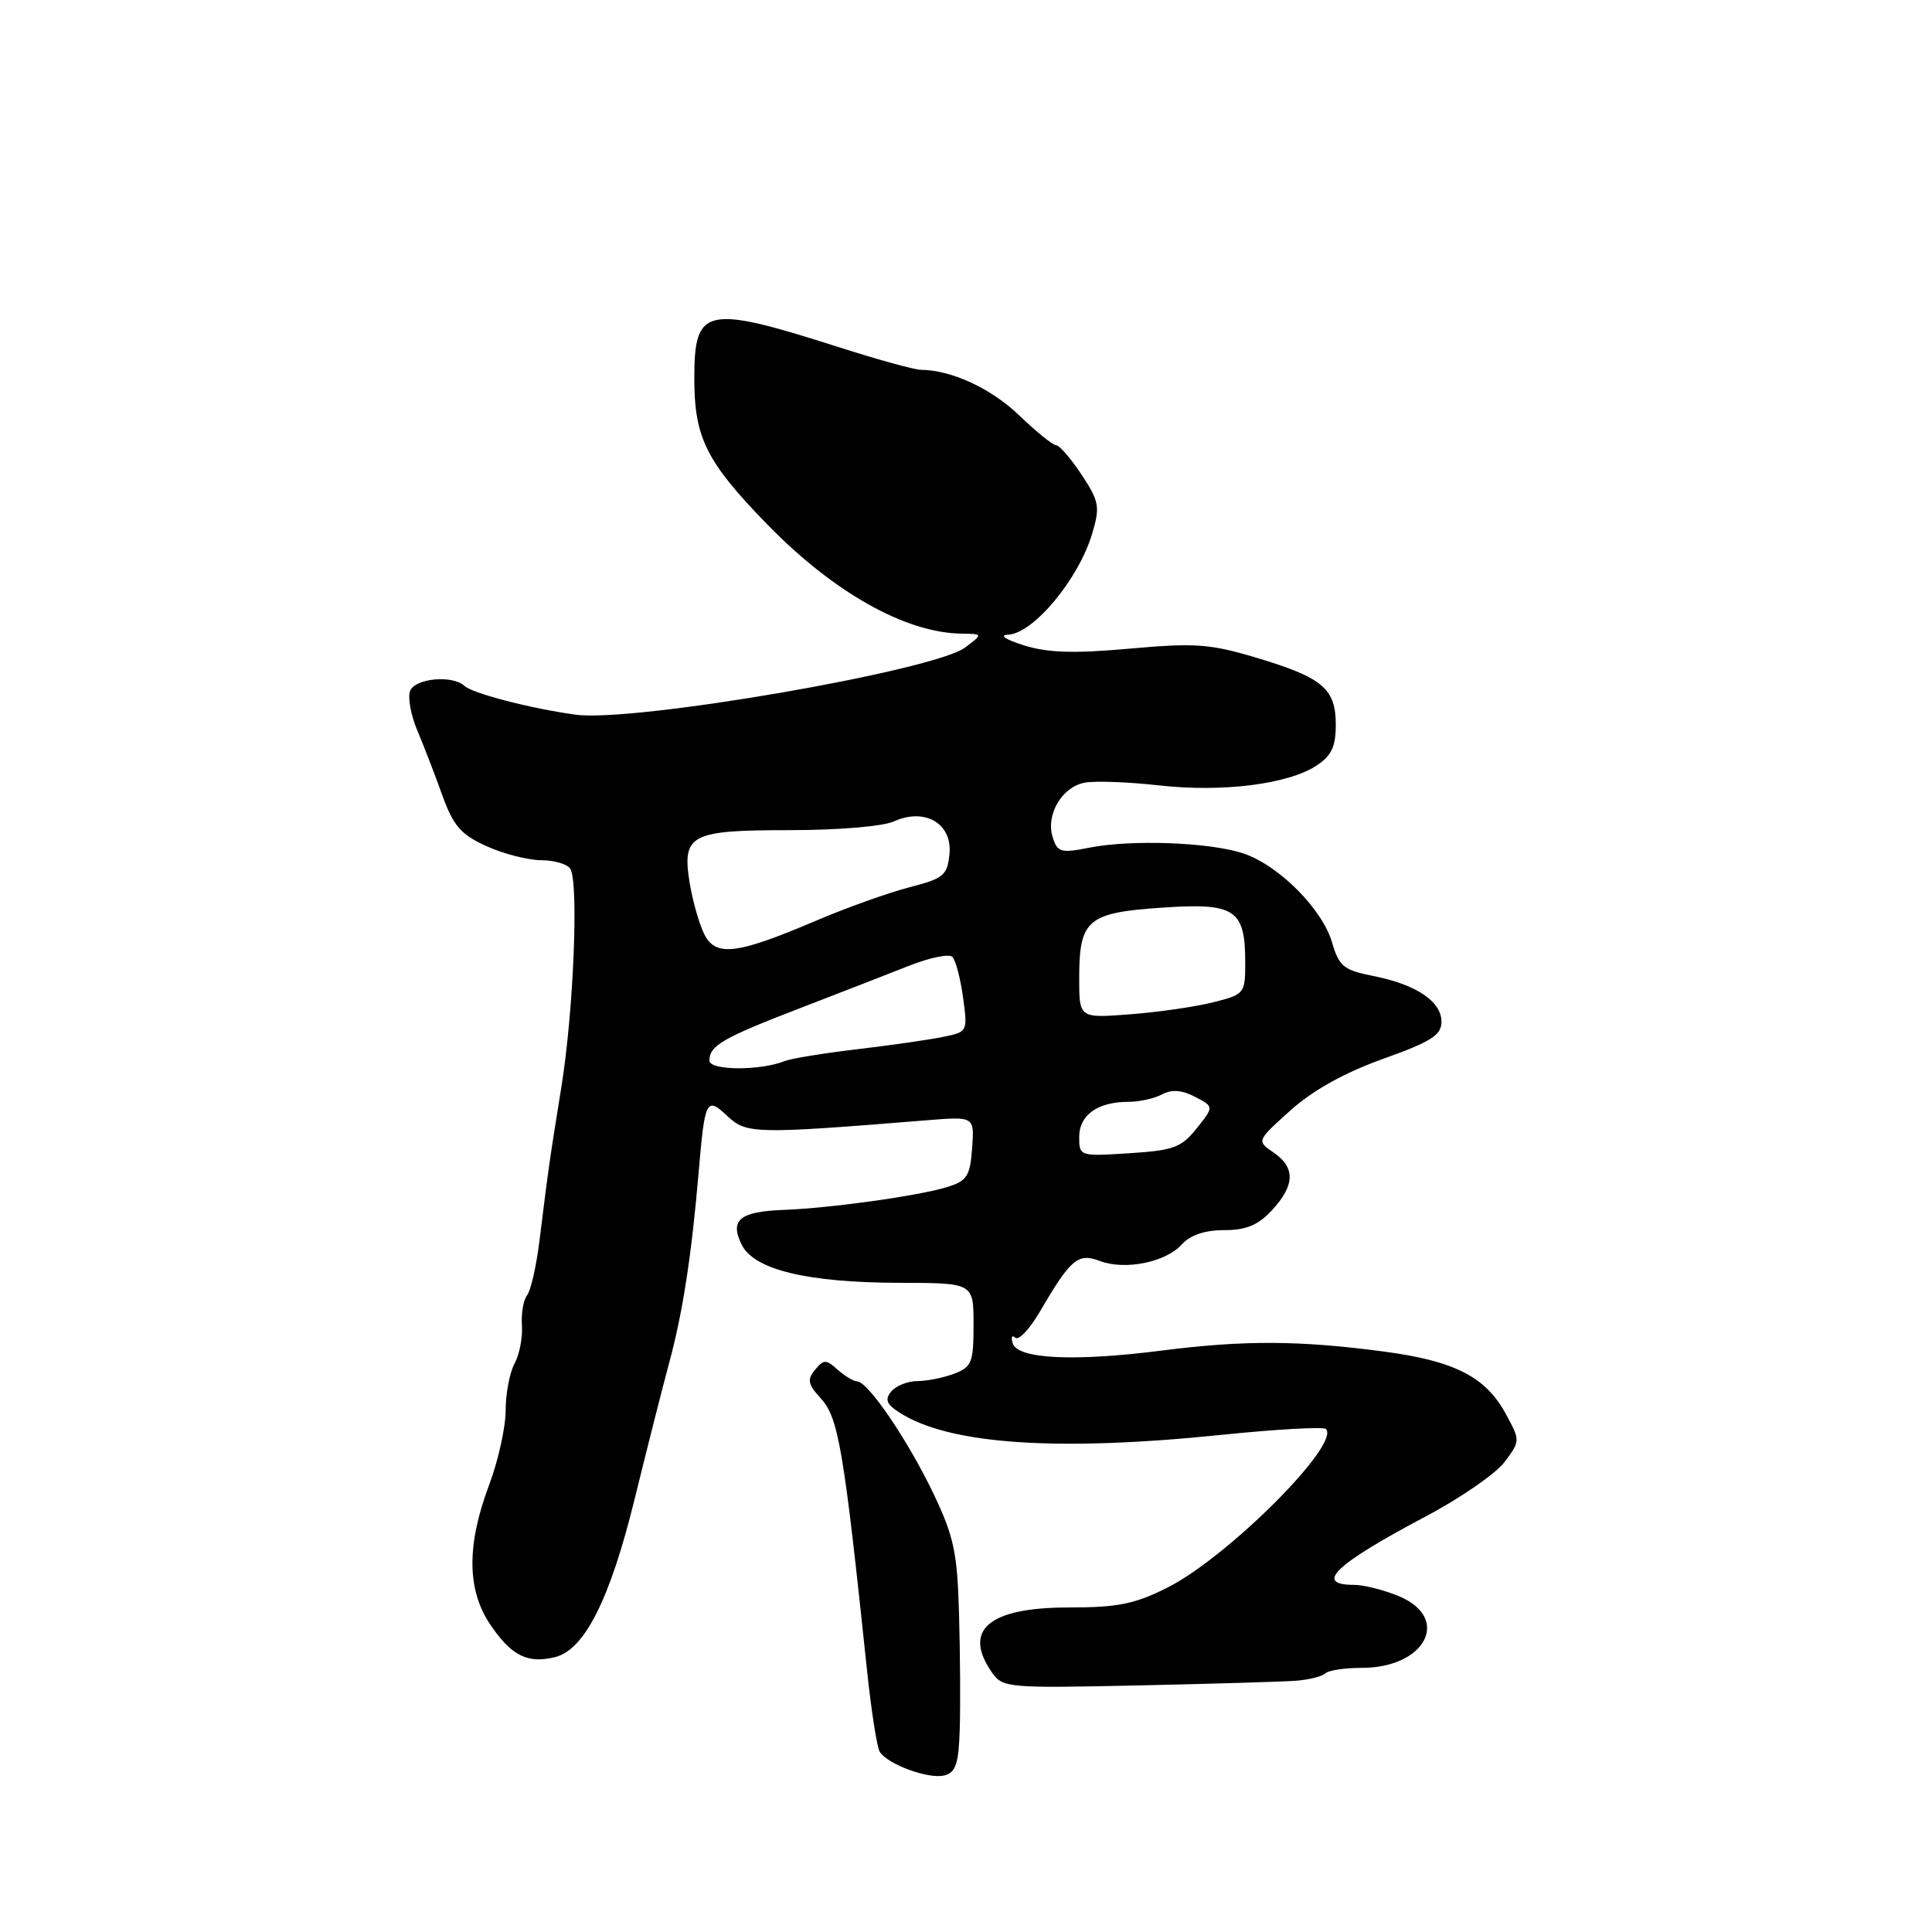 <?xml version="1.0" encoding="UTF-8" standalone="no"?>
<!DOCTYPE svg PUBLIC "-//W3C//DTD SVG 1.1//EN" "http://www.w3.org/Graphics/SVG/1.1/DTD/svg11.dtd" >
<svg xmlns="http://www.w3.org/2000/svg" xmlns:xlink="http://www.w3.org/1999/xlink" version="1.1" viewBox="0 0 256 256">
 <g >
 <path fill="currentColor"
d=" M 127.17 229.13 C 127.27 226.04 127.23 219.22 127.08 214.00 C 126.86 205.76 126.41 203.64 123.73 198.00 C 120.36 190.93 115.05 183.10 113.58 183.04 C 113.07 183.02 111.90 182.31 110.97 181.47 C 109.46 180.11 109.15 180.11 108.00 181.50 C 106.92 182.80 107.05 183.43 108.75 185.28 C 111.10 187.84 111.79 191.87 114.88 221.27 C 115.44 226.64 116.20 231.52 116.57 232.12 C 117.61 233.79 123.07 235.79 125.14 235.25 C 126.65 234.86 127.03 233.70 127.17 229.13 Z  M 171.68 222.71 C 173.43 222.58 175.19 222.14 175.60 221.74 C 176.00 221.33 178.18 221.00 180.44 221.00 C 188.90 221.00 192.32 214.42 185.38 211.51 C 183.39 210.68 180.69 210.00 179.38 210.00 C 174.07 210.00 176.91 207.29 188.80 201.00 C 193.48 198.53 198.24 195.24 199.38 193.70 C 201.46 190.90 201.46 190.90 199.48 187.27 C 196.83 182.42 192.70 180.32 183.31 179.08 C 172.14 177.60 164.83 177.57 154.00 178.95 C 142.30 180.44 134.84 180.08 134.19 178.00 C 133.94 177.18 134.09 176.84 134.53 177.25 C 134.98 177.67 136.45 176.09 137.82 173.75 C 141.87 166.81 142.84 165.99 145.72 167.08 C 149.06 168.35 154.44 167.27 156.59 164.90 C 157.72 163.65 159.65 163.00 162.20 163.00 C 165.13 163.00 166.71 162.34 168.55 160.35 C 171.60 157.06 171.66 154.70 168.75 152.71 C 166.50 151.17 166.50 151.17 171.00 147.13 C 173.96 144.47 178.15 142.14 183.25 140.31 C 189.66 138.02 191.00 137.16 191.00 135.38 C 191.00 132.69 187.66 130.45 181.95 129.32 C 178.05 128.55 177.43 128.04 176.52 124.92 C 175.23 120.45 169.41 114.62 164.71 113.07 C 160.25 111.60 149.92 111.22 144.34 112.32 C 140.58 113.07 140.11 112.94 139.49 110.95 C 138.54 107.98 140.69 104.29 143.71 103.71 C 145.07 103.45 149.51 103.61 153.58 104.07 C 161.99 105.01 170.66 103.92 174.44 101.45 C 176.43 100.14 177.00 98.94 177.00 96.04 C 177.00 91.25 175.26 89.78 166.50 87.16 C 160.32 85.31 158.35 85.17 149.67 85.95 C 142.27 86.61 138.81 86.50 135.67 85.51 C 133.22 84.74 132.35 84.16 133.58 84.10 C 136.95 83.94 142.96 76.70 144.74 70.64 C 145.78 67.14 145.64 66.42 143.31 62.89 C 141.89 60.75 140.38 59.00 139.95 59.00 C 139.52 59.00 137.31 57.22 135.04 55.03 C 131.32 51.46 126.07 49.03 122.00 49.00 C 121.17 48.99 116.36 47.67 111.30 46.05 C 93.45 40.35 92.00 40.65 92.00 50.15 C 92.00 58.02 93.59 61.19 101.68 69.50 C 110.45 78.50 119.96 83.85 127.38 83.96 C 130.27 84.00 130.27 84.00 127.88 85.80 C 123.81 88.87 83.95 95.75 76.29 94.70 C 70.40 93.90 62.60 91.88 61.55 90.89 C 59.97 89.41 54.99 89.87 54.34 91.55 C 54.01 92.41 54.44 94.77 55.30 96.80 C 56.16 98.84 57.65 102.70 58.61 105.38 C 60.07 109.43 61.07 110.58 64.44 112.11 C 66.67 113.13 69.94 113.97 71.69 113.98 C 73.45 113.99 75.19 114.50 75.57 115.12 C 76.70 116.95 76.00 134.09 74.37 144.13 C 72.81 153.82 72.71 154.49 71.47 164.50 C 71.06 167.80 70.33 171.01 69.84 171.63 C 69.35 172.26 69.04 174.06 69.16 175.63 C 69.27 177.21 68.83 179.48 68.18 180.68 C 67.53 181.89 67.00 184.68 67.00 186.90 C 67.00 189.11 66.02 193.53 64.83 196.71 C 61.80 204.76 61.86 210.70 65.00 215.32 C 67.77 219.41 69.94 220.48 73.57 219.57 C 77.46 218.59 80.82 211.92 84.07 198.72 C 85.72 192.00 87.80 183.80 88.69 180.50 C 90.46 173.97 91.63 166.38 92.56 155.50 C 93.40 145.63 93.58 145.26 96.41 147.91 C 98.90 150.26 100.10 150.28 122.81 148.44 C 129.12 147.93 129.12 147.93 128.81 152.15 C 128.54 155.85 128.13 156.48 125.50 157.29 C 121.76 158.45 110.05 160.09 103.80 160.32 C 98.00 160.54 96.65 161.67 98.29 164.95 C 99.94 168.26 107.01 169.96 119.25 169.98 C 129.00 170.00 129.00 170.00 129.00 175.52 C 129.00 180.54 128.76 181.14 126.43 182.02 C 125.02 182.56 122.83 183.00 121.56 183.00 C 120.29 183.00 118.73 183.62 118.10 184.37 C 117.21 185.45 117.46 186.07 119.23 187.20 C 125.78 191.39 140.00 192.37 161.80 190.13 C 169.11 189.38 175.36 189.03 175.69 189.35 C 177.67 191.34 162.75 206.28 154.74 210.34 C 150.36 212.55 148.14 213.00 141.56 213.00 C 131.01 213.00 127.50 215.99 131.46 221.64 C 132.86 223.64 133.60 223.70 150.71 223.33 C 160.49 223.12 169.93 222.84 171.68 222.71 Z  M 143.00 150.65 C 143.00 147.75 145.45 146.00 149.50 146.00 C 150.95 146.00 152.96 145.56 153.98 145.01 C 155.26 144.33 156.59 144.42 158.34 145.33 C 160.86 146.64 160.86 146.64 158.57 149.51 C 156.55 152.05 155.50 152.44 149.64 152.81 C 143.06 153.23 143.00 153.21 143.00 150.65 Z  M 94.00 140.54 C 94.00 138.55 95.74 137.54 106.00 133.59 C 111.22 131.58 117.73 129.05 120.45 127.97 C 123.17 126.89 125.76 126.36 126.19 126.79 C 126.63 127.23 127.26 129.64 127.61 132.16 C 128.23 136.72 128.23 136.74 124.87 137.41 C 123.02 137.79 117.90 138.52 113.50 139.04 C 109.10 139.56 104.83 140.26 104.00 140.59 C 100.78 141.90 94.00 141.86 94.00 140.54 Z  M 143.00 129.65 C 143.00 121.86 144.07 120.94 153.95 120.27 C 163.67 119.60 165.00 120.48 165.00 127.56 C 165.00 131.64 164.90 131.77 160.75 132.81 C 158.41 133.40 153.46 134.12 149.75 134.40 C 143.00 134.92 143.00 134.92 143.00 129.65 Z  M 93.21 123.55 C 92.55 122.11 91.73 119.15 91.38 116.97 C 90.36 110.58 91.46 110.00 104.58 110.00 C 111.04 110.00 117.00 109.50 118.45 108.84 C 122.54 106.98 126.21 109.13 125.81 113.15 C 125.53 116.00 125.04 116.40 120.50 117.57 C 117.75 118.28 112.12 120.29 108.00 122.05 C 97.38 126.57 94.70 126.84 93.21 123.55 Z "/>
</g>
</svg>